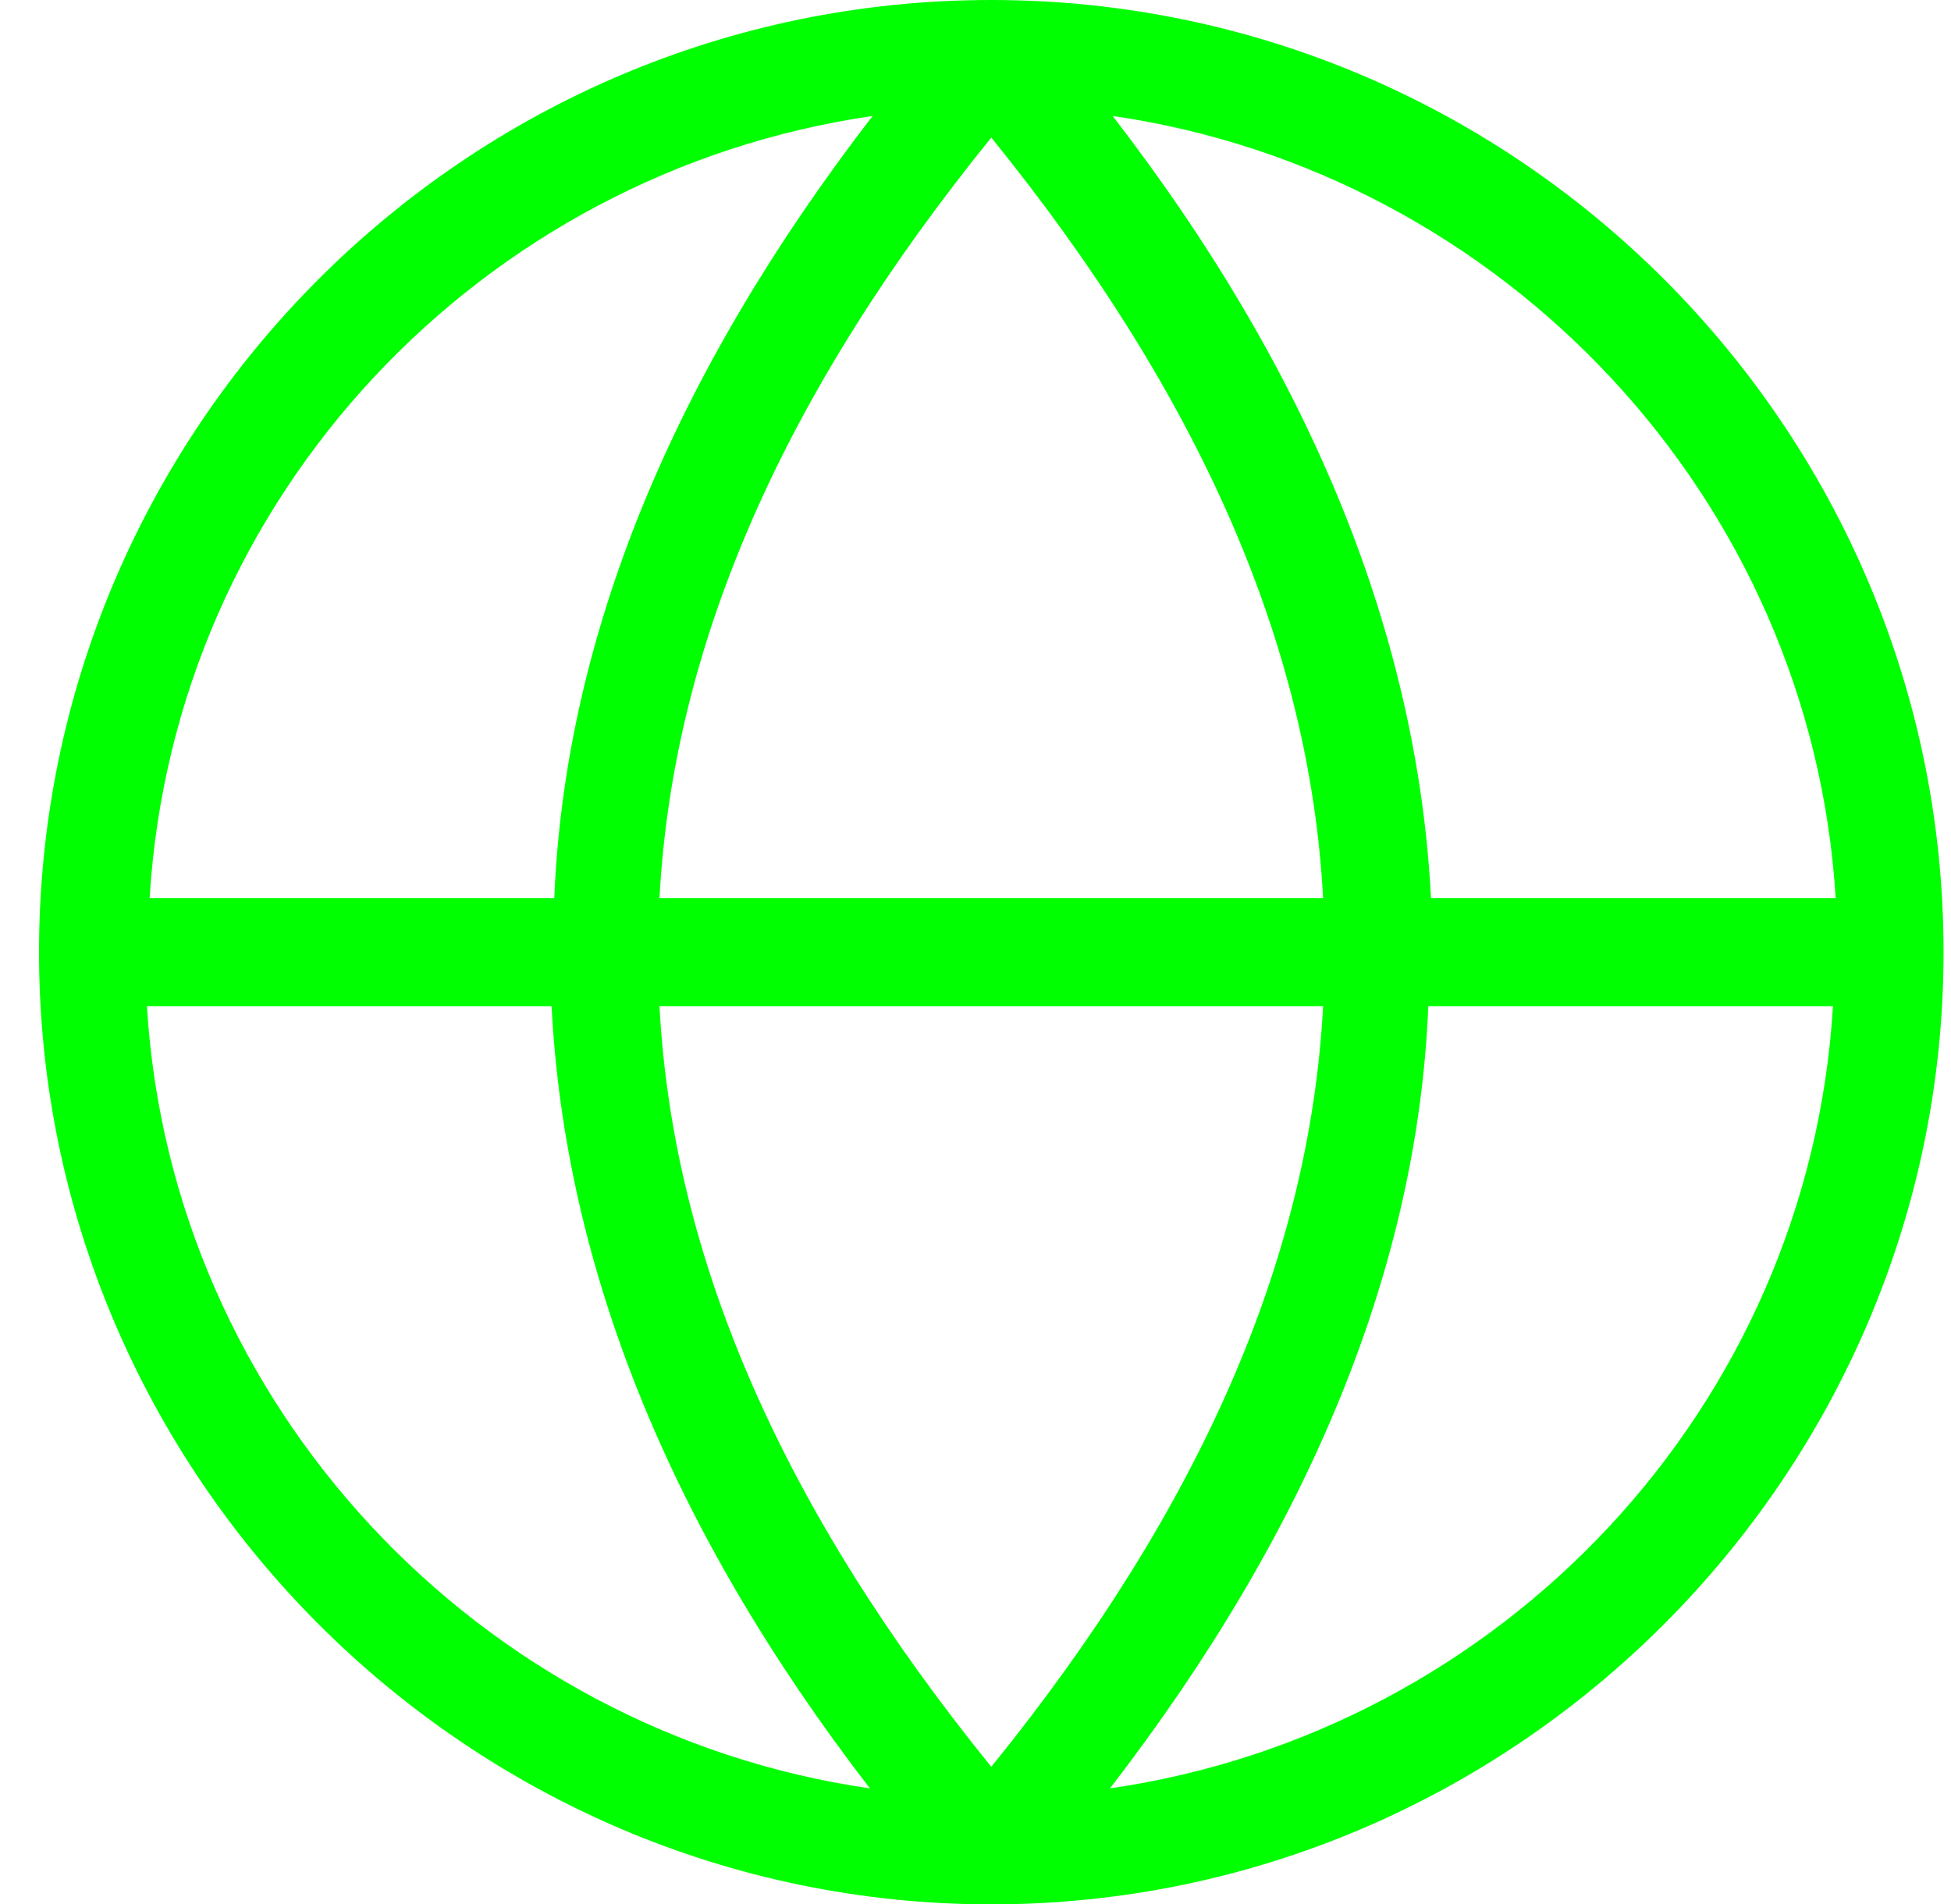 <svg width="42" height="41" viewBox="0 0 42 41" fill="none" xmlns="http://www.w3.org/2000/svg">
<path d="M21.34 0C10.015 0 0.84 9.234 0.84 20.5C0.84 31.766 10.074 41 21.34 41C32.606 41 41.84 31.766 41.84 20.5C41.84 9.234 32.664 0 21.34 0ZM39.517 19.338H30.806C30.515 13.705 28.251 8.072 23.953 2.497C32.374 3.717 38.994 10.744 39.517 19.338ZM14.197 19.338C14.487 13.88 16.868 8.479 21.34 2.962C25.811 8.479 28.192 13.88 28.483 19.338H14.139H14.197ZM28.483 21.662C28.192 27.12 25.811 32.521 21.34 38.038C16.868 32.521 14.487 27.12 14.197 21.662H28.541H28.483ZM18.785 2.497C14.487 8.072 12.164 13.705 11.932 19.338H3.221C3.744 10.686 10.364 3.717 18.785 2.497ZM3.163 21.662H11.874C12.164 27.295 14.429 32.928 18.727 38.503C10.306 37.283 3.685 30.256 3.163 21.662ZM23.895 38.503C28.192 32.928 30.515 27.295 30.748 21.662H39.459C38.936 30.314 32.316 37.283 23.895 38.503Z" fill="#00FF00"/>
</svg>

